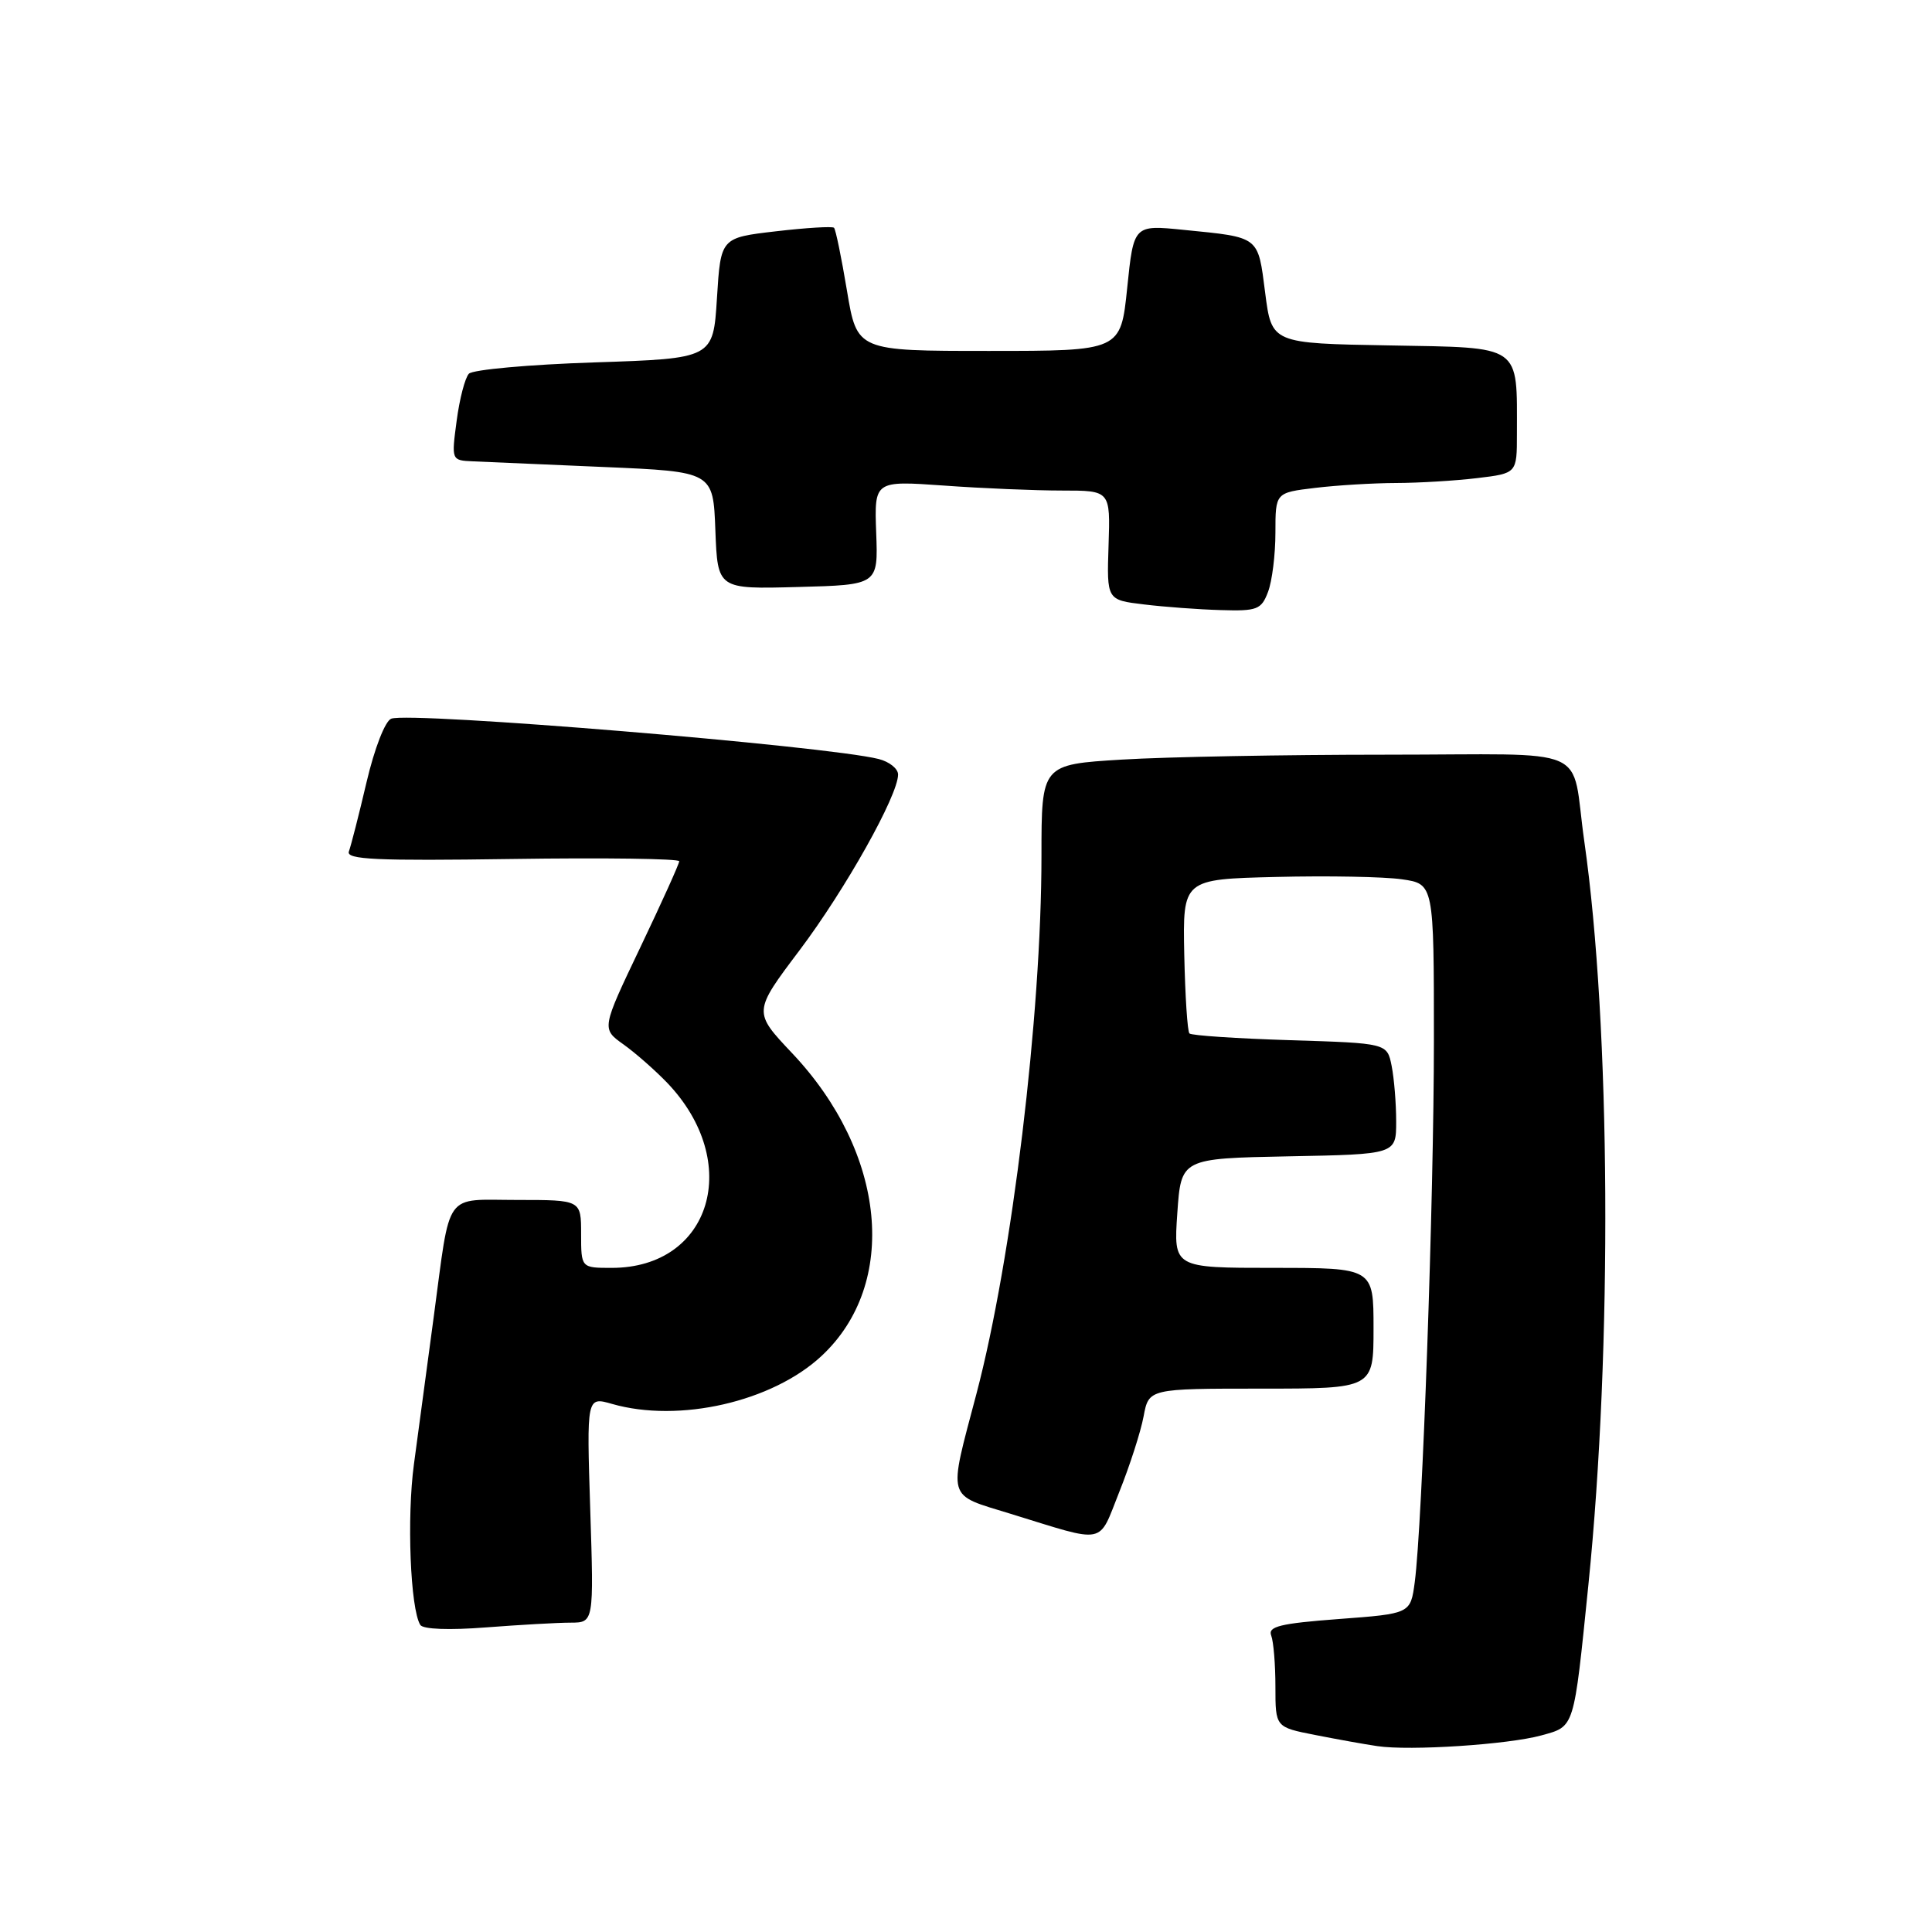 <?xml version="1.0" encoding="UTF-8" standalone="no"?>
<!DOCTYPE svg PUBLIC "-//W3C//DTD SVG 1.1//EN" "http://www.w3.org/Graphics/SVG/1.1/DTD/svg11.dtd" >
<svg xmlns="http://www.w3.org/2000/svg" xmlns:xlink="http://www.w3.org/1999/xlink" version="1.1" viewBox="0 0 256 256">
 <g >
 <path fill="currentColor"
d=" M 204.24 229.95 C 208.68 228.72 208.51 229.26 210.47 210.00 C 213.66 178.64 213.42 135.91 209.93 111.50 C 208.07 98.48 211.53 100.00 183.64 100.00 C 170.26 100.00 154.52 100.29 148.66 100.65 C 138.00 101.30 138.00 101.30 138.00 113.40 C 138.00 134.52 134.10 166.79 129.39 184.66 C 125.62 198.96 125.33 197.94 133.89 200.58 C 146.75 204.54 145.47 204.80 148.31 197.69 C 149.70 194.22 151.15 189.72 151.53 187.69 C 152.22 184.00 152.22 184.00 167.11 184.00 C 182.00 184.00 182.00 184.00 182.00 176.00 C 182.00 168.00 182.00 168.00 168.75 168.00 C 155.50 168.00 155.50 168.00 156.00 160.75 C 156.50 153.50 156.50 153.50 170.75 153.22 C 185.00 152.95 185.00 152.95 185.00 148.60 C 185.00 146.21 184.73 142.90 184.40 141.24 C 183.80 138.23 183.80 138.23 170.95 137.83 C 163.88 137.61 157.88 137.21 157.61 136.94 C 157.34 136.68 157.04 131.97 156.92 126.48 C 156.72 116.50 156.72 116.50 169.11 116.20 C 175.92 116.03 183.41 116.17 185.75 116.51 C 190.00 117.12 190.00 117.12 190.00 137.83 C 190.00 158.81 188.47 202.04 187.46 209.66 C 186.90 213.82 186.90 213.82 177.39 214.53 C 169.65 215.11 167.98 215.52 168.44 216.71 C 168.75 217.51 169.00 220.57 169.00 223.51 C 169.00 228.86 169.00 228.86 174.25 229.89 C 177.14 230.46 180.85 231.13 182.50 231.37 C 186.82 232.02 199.86 231.16 204.24 229.95 Z  M 75.60 215.01 C 78.69 215.00 78.69 215.00 78.21 200.03 C 77.73 185.06 77.73 185.06 81.11 186.03 C 89.98 188.57 102.33 185.75 108.85 179.68 C 119.13 170.11 117.45 152.76 104.95 139.54 C 99.79 134.08 99.79 134.08 105.95 125.91 C 112.02 117.85 119.00 105.40 119.00 102.63 C 119.00 101.85 117.84 100.93 116.42 100.57 C 109.49 98.83 54.34 94.27 51.84 95.23 C 51.03 95.54 49.62 99.17 48.57 103.64 C 47.56 107.96 46.50 112.09 46.23 112.82 C 45.82 113.90 49.84 114.08 67.87 113.82 C 80.04 113.64 90.00 113.78 90.00 114.12 C 90.00 114.46 87.68 119.59 84.85 125.52 C 79.70 136.31 79.70 136.31 82.60 138.38 C 84.19 139.51 86.80 141.81 88.40 143.47 C 98.46 153.98 94.26 168.00 81.05 168.00 C 77.00 168.00 77.00 168.00 77.00 163.50 C 77.00 159.00 77.00 159.00 68.57 159.00 C 58.70 159.00 59.75 157.54 57.47 174.50 C 56.59 181.10 55.41 189.88 54.85 194.00 C 53.89 201.06 54.37 213.17 55.69 215.31 C 56.05 215.89 59.52 216.02 64.39 215.64 C 68.85 215.30 73.89 215.01 75.60 215.01 Z  M 168.02 78.43 C 168.56 77.02 169.00 73.49 169.00 70.57 C 169.00 65.28 169.00 65.28 174.25 64.65 C 177.14 64.30 181.97 64.01 185.00 64.00 C 188.03 63.99 192.86 63.70 195.75 63.35 C 201.00 62.72 201.00 62.72 201.00 57.49 C 201.00 45.53 201.80 46.09 184.13 45.77 C 168.50 45.50 168.50 45.50 167.64 38.78 C 166.67 31.23 166.98 31.47 156.86 30.46 C 150.22 29.79 150.22 29.79 149.36 38.15 C 148.50 46.50 148.50 46.50 131.03 46.50 C 113.56 46.50 113.56 46.50 112.23 38.53 C 111.50 34.15 110.73 30.39 110.51 30.18 C 110.30 29.97 106.84 30.18 102.81 30.65 C 95.50 31.50 95.50 31.50 95.00 39.50 C 94.50 47.50 94.50 47.50 78.78 48.02 C 70.14 48.30 62.64 48.98 62.13 49.52 C 61.62 50.06 60.89 52.86 60.51 55.75 C 59.81 61.00 59.81 61.00 62.66 61.13 C 64.22 61.19 72.03 61.53 80.00 61.88 C 94.50 62.50 94.50 62.50 94.79 70.28 C 95.09 78.07 95.09 78.07 105.72 77.78 C 116.36 77.50 116.36 77.50 116.10 70.59 C 115.85 63.69 115.85 63.69 125.08 64.34 C 130.15 64.71 137.19 65.00 140.72 65.00 C 147.13 65.00 147.13 65.00 146.89 72.25 C 146.65 79.50 146.65 79.50 151.58 80.09 C 154.28 80.42 158.87 80.76 161.77 80.84 C 166.58 80.99 167.14 80.77 168.02 78.43 Z "/>
</g>
</svg>